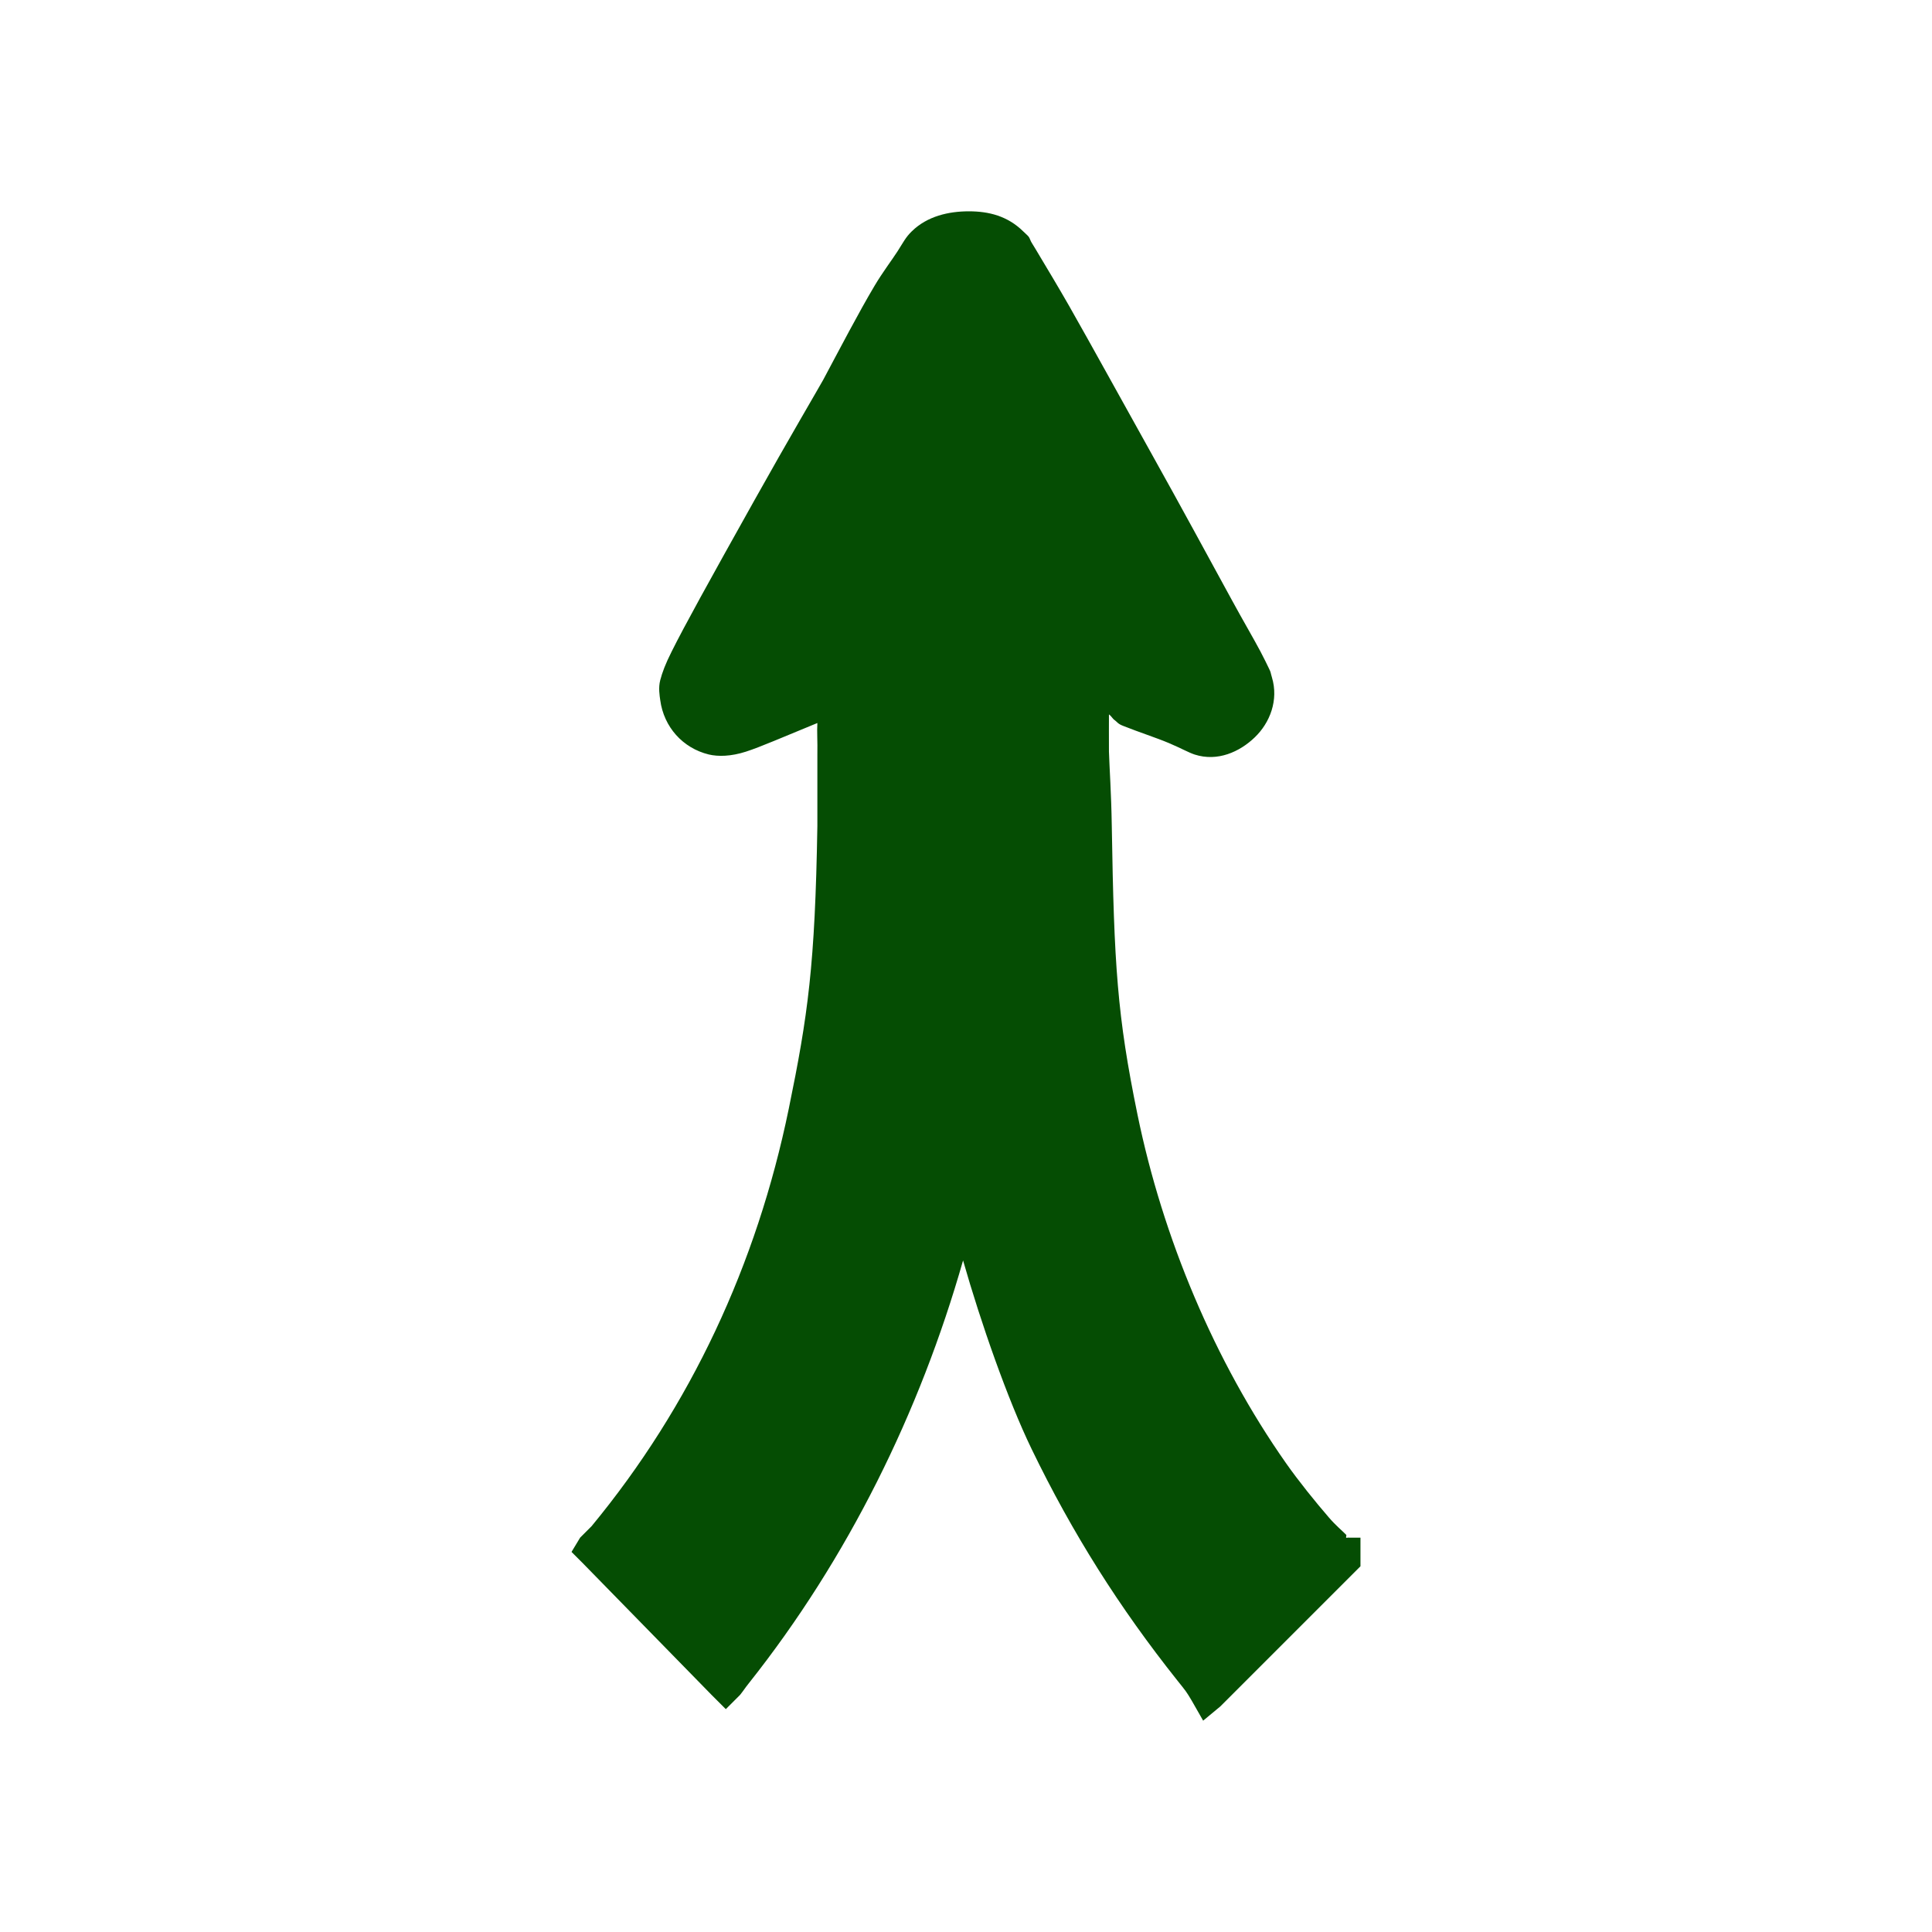 <?xml version="1.0" encoding="UTF-8" standalone="no"?>
<svg
   xmlns:dc="http://purl.org/dc/elements/1.1/"
   xmlns:cc="http://creativecommons.org/ns#"
   xmlns:rdf="http://www.w3.org/1999/02/22-rdf-syntax-ns#"
   xmlns:svg="http://www.w3.org/2000/svg"
   xmlns="http://www.w3.org/2000/svg"
   xmlns:sodipodi="http://sodipodi.sourceforge.net/DTD/sodipodi-0.dtd"
   xmlns:inkscape="http://www.inkscape.org/namespaces/inkscape"
   height="100%"
   width="100%"
   version="1.1"
   id="svg2"
   viewBox="0 0 512 512"
   inkscape:version="0.91 r"
   sodipodi:docname="merge.svg">
  <sodipodi:namedview
     pagecolor="#ffffff"
     bordercolor="#666666"
     borderopacity="1"
     objecttolerance="10"
     gridtolerance="10"
     guidetolerance="10"
     inkscape:pageopacity="0"
     inkscape:pageshadow="2"
     inkscape:window-width="640"
     inkscape:window-height="480"
     id="namedview8"
     showgrid="false"
     inkscape:zoom="0.4609375"
     inkscape:cx="256"
     inkscape:cy="256"
     inkscape:window-x="0"
     inkscape:window-y="0"
     inkscape:window-maximized="0"
     inkscape:current-layer="svg2" />
  <defs
     id="defs98" />
  <path
     style="fill:#054D03;stroke:none"
     id="path94"
     d="m 256.776,56 c -5.332,0 -11.028,1.26 -15.149,5.308 -1.624,1.575 -2.23,2.884 -3.781,5.308 -1.551,2.4 -3.927,5.502 -6.06,9.089 -4.266,7.174 -9.113,16.506 -13.646,24.989 -0.8,1.479 -9.404,16.118 -18.179,31.825 -12.41,22.178 -18.639,33.473 -21.96,40.138 -1.672,3.321 -2.497,5.551 -3.03,7.586 -0.533,2.036 -0.17,4.072 0,5.308 0.945,7.078 5.938,12.701 12.87,14.397 2.448,0.582 5.866,0.533 9.841,-0.751 3.854,-1.236 9.501,-3.733 18.93,-7.587 -0.145,2.278 0.073,4.823 0,8.338 l 0,18.93 c -0.606,36.89 -2.497,50.221 -7.587,74.992 -8.483,41.229 -25.983,78.774 -52.257,110.598 l -3.03,3.03 -2.278,3.781 3.03,3.03 34.079,34.854 3.781,3.781 3.781,-3.781 c 1.042,-1.309 1.285,-1.794 2.278,-3.03 26.322,-33.158 45.398,-71.987 56.814,-112.101 4.702,16.482 11.804,36.842 18.179,50.003 10.834,22.372 23.244,42.004 38.635,61.346 2.206,2.763 2.303,2.812 3.781,5.308 l 3.03,5.308 4.557,-3.781 35.606,-35.606 1.527,-1.527 0,-2.278 0,-5.308 -3.03,0 c -0.097,-0.097 -0.63,0.121 -0.751,0 -0.121,-0.121 0.145,-0.606 0,-0.751 -1.139,-1.163 -2.763,-2.472 -4.557,-4.557 -3.563,-4.12 -8.071,-9.695 -11.368,-14.397 -18.978,-27.025 -32.697,-59.819 -39.387,-92.42 -5.381,-26.226 -6.205,-39.508 -6.811,-76.495 -0.145,-8.968 -0.606,-15.149 -0.751,-19.706 0,-4.193 -0.024,-7.247 0,-9.841 0.654,0.436 0.921,1.115 1.527,1.527 0.582,0.388 0.776,0.97 2.278,1.527 4.314,1.721 8.75,3.127 12.119,4.557 3.369,1.43 5.114,2.472 6.811,3.03 6.035,1.939 11.901,-0.703 15.9,-4.557 4.024,-3.854 6.375,-9.865 4.557,-15.9 -0.436,-1.454 -0.218,-1.188 -0.751,-2.278 -0.533,-1.091 -1.357,-2.836 -2.278,-4.557 -1.818,-3.442 -4.605,-8.168 -7.586,-13.646 -5.963,-10.907 -13.331,-24.529 -21.208,-38.635 -7.877,-14.107 -15.876,-28.698 -21.96,-39.387 -3.054,-5.332 -5.647,-9.623 -7.587,-12.87 -0.97,-1.624 -1.648,-2.787 -2.278,-3.781 -0.315,-0.485 -0.509,-1.163 -0.751,-1.527 -0.242,-0.364 -0.679,-0.703 -1.527,-1.527 C 267.028,57.26 262.084,56 256.751,56" />
</svg>
